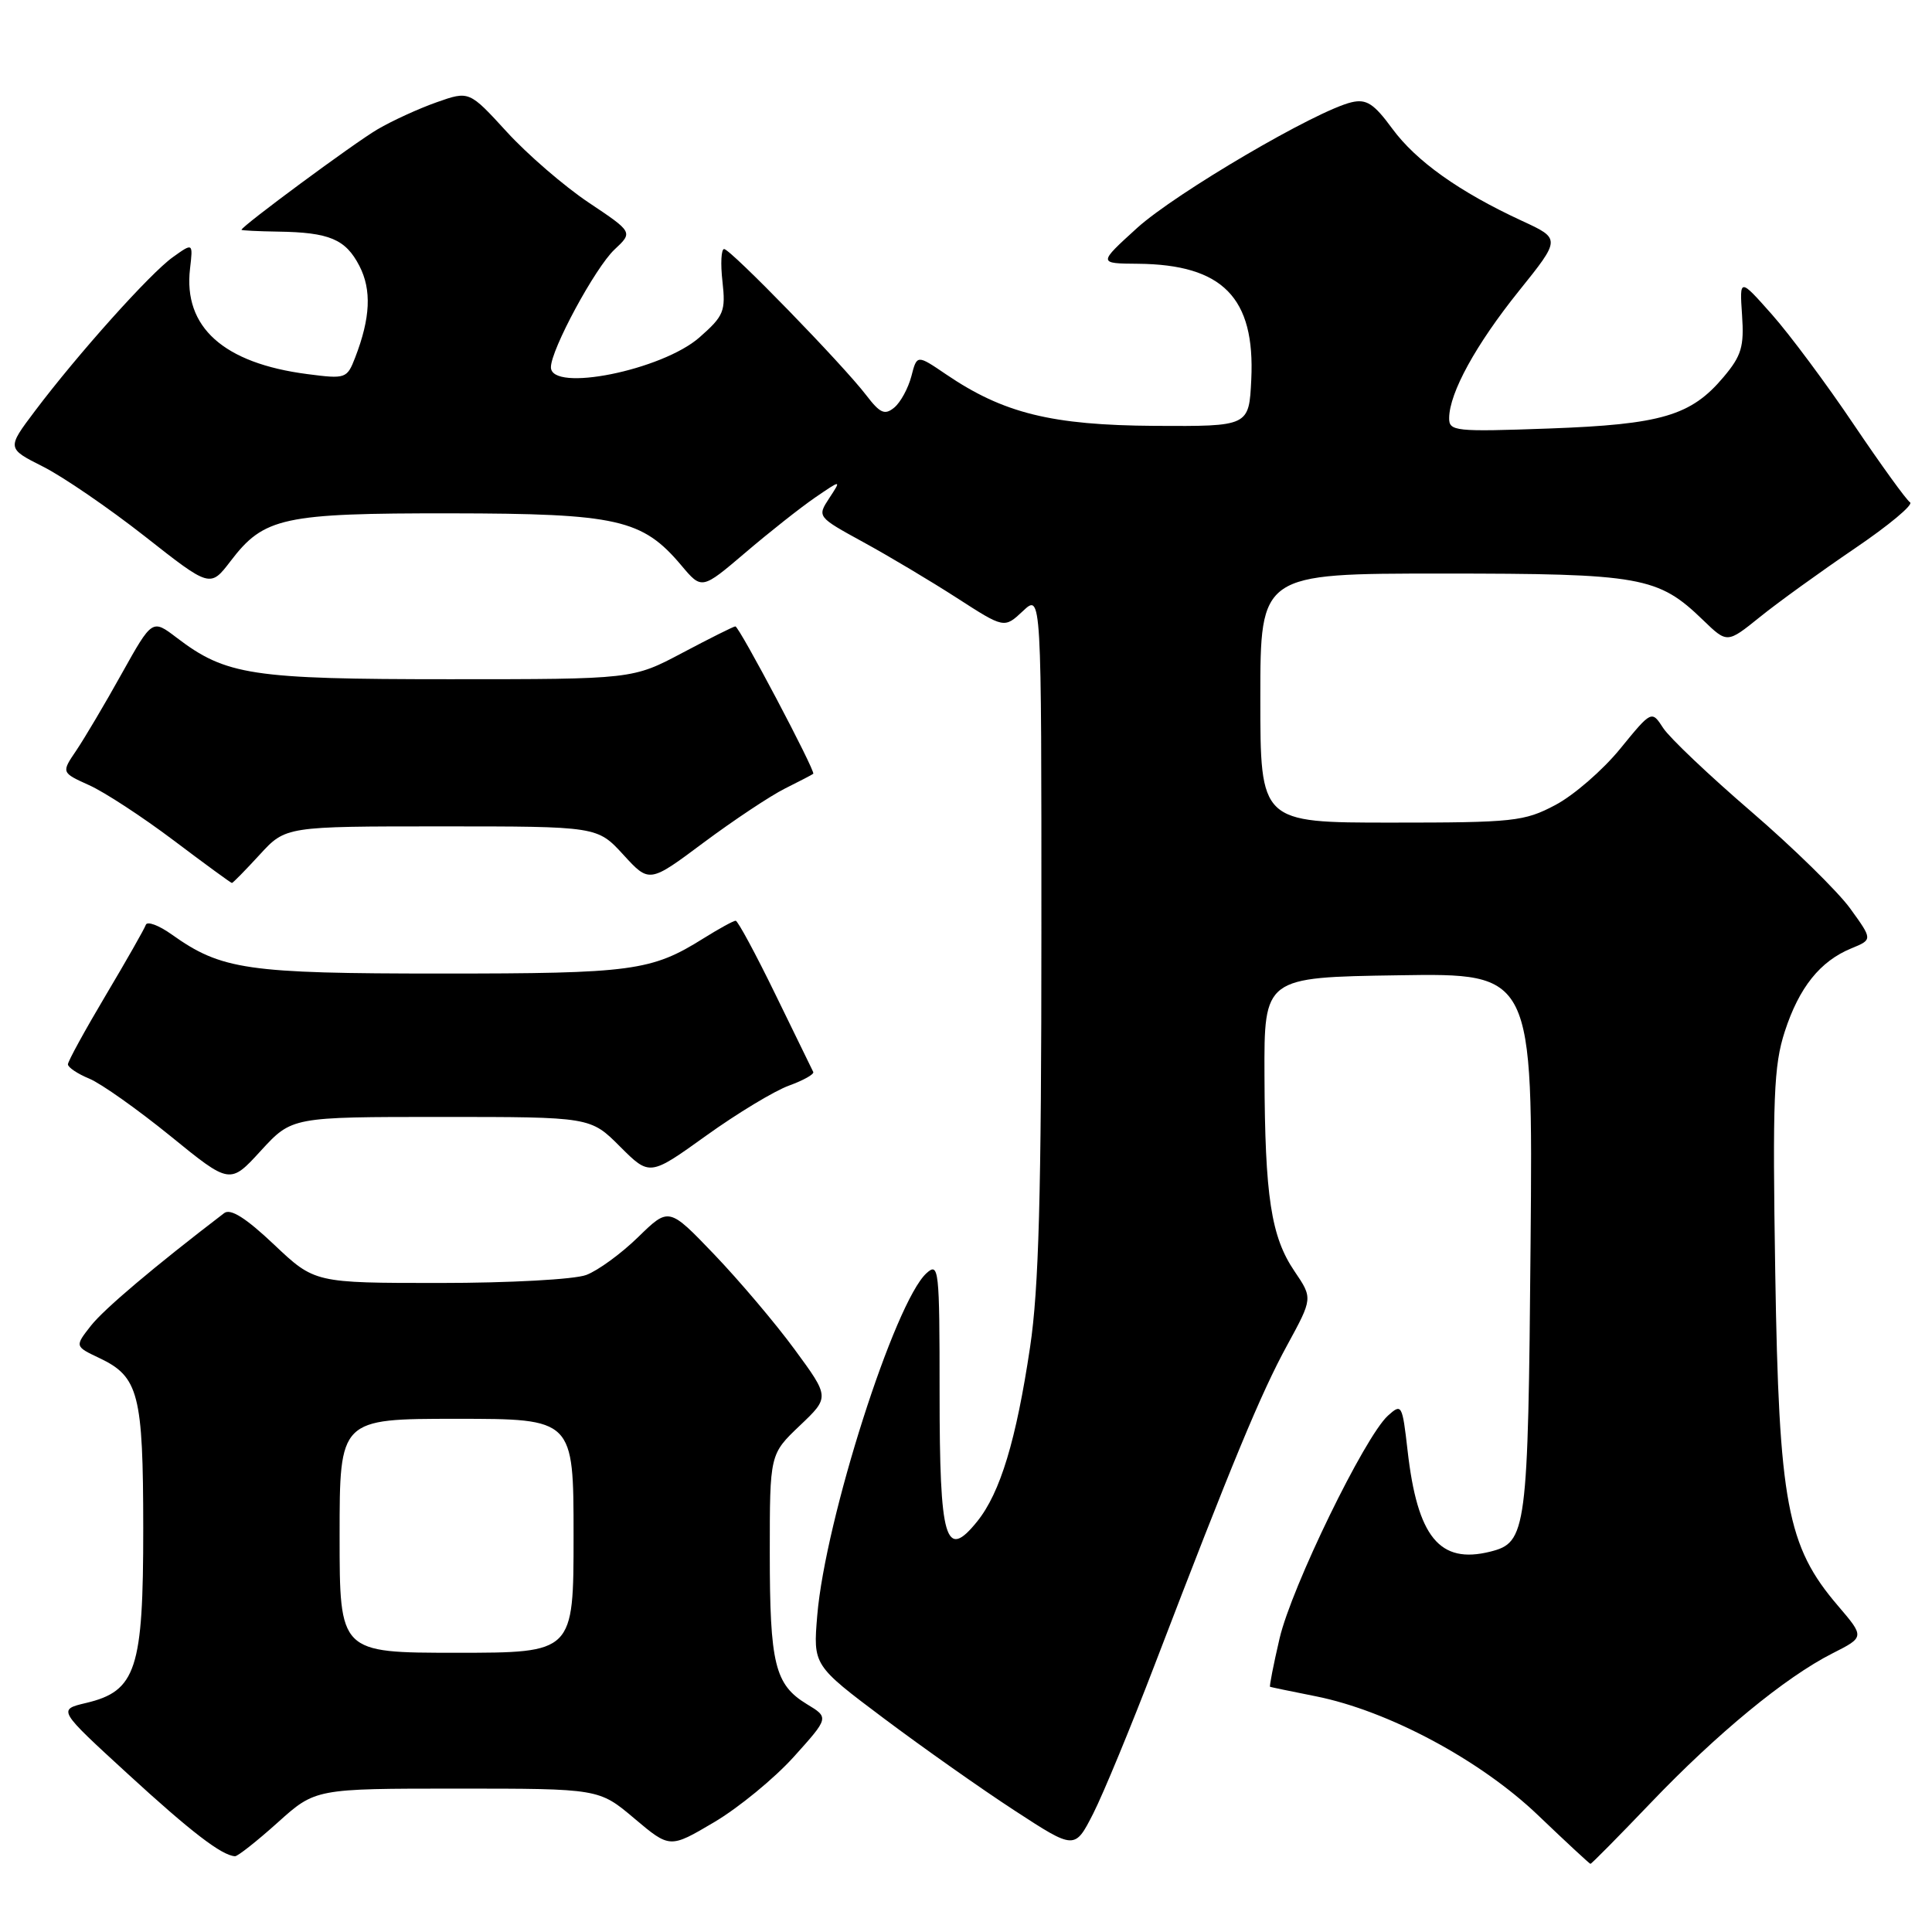 <?xml version="1.0" encoding="UTF-8" standalone="no"?>
<!DOCTYPE svg PUBLIC "-//W3C//DTD SVG 1.1//EN" "http://www.w3.org/Graphics/SVG/1.1/DTD/svg11.dtd" >
<svg xmlns="http://www.w3.org/2000/svg" xmlns:xlink="http://www.w3.org/1999/xlink" version="1.1" viewBox="0 0 256 256">
 <g >
 <path fill="currentColor"
d=" M 218.70 238.92 C 227.52 229.69 236.56 222.25 242.79 219.09 C 247.08 216.92 247.08 216.92 243.52 212.75 C 236.79 204.89 235.72 199.18 235.23 168.69 C 234.86 145.51 235.03 141.19 236.49 136.69 C 238.39 130.84 241.17 127.36 245.32 125.66 C 248.14 124.50 248.14 124.50 245.16 120.38 C 243.52 118.12 237.62 112.34 232.06 107.55 C 226.49 102.76 221.24 97.78 220.39 96.48 C 218.85 94.11 218.85 94.11 214.67 99.23 C 212.38 102.04 208.52 105.39 206.09 106.67 C 201.97 108.85 200.57 109.00 184.34 109.00 C 167.00 109.00 167.00 109.00 167.00 92.50 C 167.00 76.00 167.00 76.00 191.03 76.00 C 217.50 76.00 219.70 76.39 225.68 82.18 C 228.86 85.25 228.86 85.25 233.18 81.77 C 235.55 79.85 241.21 75.77 245.74 72.69 C 250.27 69.62 253.58 66.86 253.09 66.56 C 252.61 66.26 249.26 61.62 245.64 56.26 C 242.03 50.89 237.14 44.32 234.79 41.67 C 230.50 36.83 230.50 36.83 230.83 41.74 C 231.12 45.92 230.76 47.14 228.38 49.96 C 224.07 55.09 220.14 56.24 205.25 56.78 C 192.77 57.23 192.00 57.15 192.02 55.38 C 192.06 52.03 195.56 45.66 201.25 38.57 C 206.82 31.64 206.82 31.64 201.66 29.26 C 193.36 25.42 187.65 21.36 184.47 17.03 C 182.05 13.73 181.06 13.09 179.09 13.55 C 174.41 14.65 155.80 25.57 150.68 30.20 C 145.50 34.91 145.50 34.91 150.78 34.95 C 162.02 35.05 166.32 39.44 165.80 50.29 C 165.50 56.50 165.50 56.50 153.00 56.43 C 139.35 56.34 132.97 54.77 125.37 49.61 C 121.50 46.98 121.50 46.98 120.76 49.86 C 120.34 51.45 119.33 53.31 118.50 54.00 C 117.24 55.04 116.62 54.77 114.79 52.38 C 111.70 48.33 96.79 33.00 95.95 33.00 C 95.56 33.00 95.46 34.94 95.73 37.30 C 96.17 41.24 95.92 41.86 92.69 44.70 C 87.73 49.06 73.00 52.02 73.00 48.66 C 73.00 46.33 78.86 35.48 81.42 33.07 C 83.88 30.77 83.88 30.77 78.00 26.84 C 74.77 24.68 69.89 20.47 67.15 17.47 C 62.17 12.03 62.17 12.03 57.86 13.55 C 55.48 14.39 51.96 16.00 50.02 17.14 C 46.96 18.93 32.00 29.98 32.00 30.45 C 32.00 30.54 34.18 30.65 36.84 30.69 C 43.65 30.79 45.79 31.69 47.62 35.23 C 49.26 38.41 49.09 42.13 47.06 47.38 C 45.98 50.17 45.81 50.23 40.73 49.57 C 29.61 48.13 24.27 43.34 25.18 35.60 C 25.58 32.16 25.58 32.16 22.91 34.07 C 19.91 36.20 10.31 46.92 4.63 54.46 C 0.90 59.41 0.90 59.41 5.70 61.83 C 8.34 63.16 14.40 67.31 19.18 71.06 C 27.85 77.88 27.85 77.88 30.56 74.34 C 34.98 68.54 37.49 68.00 59.72 68.02 C 81.83 68.05 85.12 68.79 90.29 74.93 C 92.99 78.14 92.99 78.14 98.75 73.24 C 101.91 70.54 106.08 67.25 108.00 65.93 C 111.50 63.54 111.50 63.54 109.88 66.01 C 108.27 68.47 108.28 68.49 114.38 71.83 C 117.75 73.67 123.33 77.00 126.79 79.23 C 133.07 83.28 133.07 83.28 135.54 80.97 C 138.00 78.65 138.00 78.65 137.99 123.58 C 137.99 158.27 137.65 170.78 136.49 178.50 C 134.65 190.83 132.54 197.80 129.49 201.59 C 125.27 206.83 124.50 204.19 124.50 184.52 C 124.50 168.12 124.40 167.23 122.77 168.70 C 118.56 172.52 109.36 201.32 108.29 214.05 C 107.74 220.66 107.74 220.66 117.12 227.70 C 122.28 231.57 130.08 237.07 134.46 239.92 C 142.41 245.10 142.41 245.10 144.86 240.30 C 146.20 237.66 149.88 228.75 153.04 220.50 C 163.26 193.83 167.07 184.62 170.55 178.26 C 173.95 172.02 173.95 172.02 171.53 168.45 C 168.42 163.87 167.61 158.56 167.55 142.50 C 167.50 129.50 167.50 129.50 185.31 129.23 C 203.12 128.95 203.12 128.95 202.81 164.73 C 202.48 202.97 202.29 204.39 197.47 205.60 C 190.75 207.28 187.81 203.68 186.51 192.19 C 185.81 186.09 185.73 185.94 183.91 187.58 C 180.83 190.37 171.14 210.29 169.55 217.10 C 168.74 220.57 168.18 223.46 168.29 223.51 C 168.41 223.56 171.14 224.13 174.37 224.77 C 183.96 226.69 196.16 233.22 203.79 240.52 C 207.48 244.05 210.61 246.95 210.74 246.97 C 210.87 246.99 214.45 243.36 218.70 238.92 Z  M 36.79 241.50 C 41.79 237.00 41.79 237.00 60.58 237.00 C 79.37 237.00 79.37 237.00 84.06 240.96 C 88.76 244.92 88.76 244.92 94.63 241.45 C 97.86 239.54 102.61 235.64 105.18 232.79 C 109.86 227.59 109.86 227.59 106.90 225.80 C 102.67 223.22 102.00 220.48 102.00 205.78 C 102.00 192.69 102.00 192.69 105.97 188.91 C 109.94 185.14 109.94 185.14 105.30 178.82 C 102.75 175.34 97.95 169.68 94.64 166.22 C 88.63 159.95 88.63 159.95 84.57 163.91 C 82.33 166.10 79.23 168.36 77.68 168.94 C 76.12 169.53 67.51 170.00 58.28 170.00 C 41.69 170.00 41.69 170.00 36.31 164.91 C 32.59 161.39 30.55 160.10 29.71 160.74 C 20.44 167.83 13.80 173.44 12.05 175.66 C 9.90 178.40 9.90 178.40 13.17 179.95 C 18.38 182.42 18.97 184.70 18.98 202.50 C 18.99 221.18 18.05 224.08 11.41 225.65 C 7.65 226.54 7.65 226.54 16.90 235.02 C 25.31 242.74 29.39 245.87 31.14 245.96 C 31.49 245.98 34.04 243.97 36.79 241.50 Z  M 58.46 148.00 C 78.24 148.00 78.24 148.00 82.16 151.93 C 86.09 155.85 86.09 155.85 93.57 150.48 C 97.69 147.52 102.63 144.54 104.54 143.85 C 106.46 143.15 107.91 142.34 107.76 142.04 C 107.61 141.74 105.35 137.11 102.74 131.75 C 100.13 126.39 97.76 122.00 97.48 122.00 C 97.19 122.00 95.28 123.05 93.23 124.33 C 86.30 128.67 83.82 129.00 58.48 129.00 C 32.70 129.00 29.34 128.51 22.75 123.82 C 21.04 122.60 19.49 122.03 19.32 122.55 C 19.14 123.07 16.75 127.28 14.00 131.90 C 11.25 136.53 9.00 140.63 9.00 141.03 C 9.00 141.43 10.28 142.29 11.84 142.93 C 13.40 143.58 18.23 147.00 22.58 150.53 C 30.47 156.95 30.47 156.95 34.57 152.47 C 38.68 148.00 38.68 148.00 58.46 148.00 Z  M 34.41 113.25 C 37.85 109.50 37.85 109.50 58.50 109.50 C 79.15 109.50 79.15 109.50 82.60 113.26 C 86.04 117.02 86.04 117.02 93.27 111.62 C 97.25 108.66 102.08 105.45 104.00 104.49 C 105.92 103.53 107.62 102.65 107.76 102.53 C 108.11 102.24 97.95 83.00 97.44 83.00 C 97.21 83.00 94.06 84.58 90.43 86.50 C 83.83 90.00 83.83 90.00 59.54 90.00 C 33.35 90.00 29.94 89.48 23.40 84.49 C 20.17 82.03 20.17 82.03 16.13 89.26 C 13.92 93.24 11.20 97.82 10.11 99.44 C 8.12 102.37 8.12 102.37 11.81 104.04 C 13.84 104.95 18.87 108.24 23.00 111.35 C 27.12 114.46 30.60 117.00 30.73 117.00 C 30.86 117.00 32.52 115.31 34.41 113.25 Z  M 45.00 203.50 C 45.00 188.00 45.00 188.00 60.50 188.00 C 76.00 188.00 76.00 188.00 76.00 203.50 C 76.00 219.00 76.00 219.00 60.50 219.00 C 45.00 219.00 45.00 219.00 45.00 203.50 Z "/>
</g>
</svg>